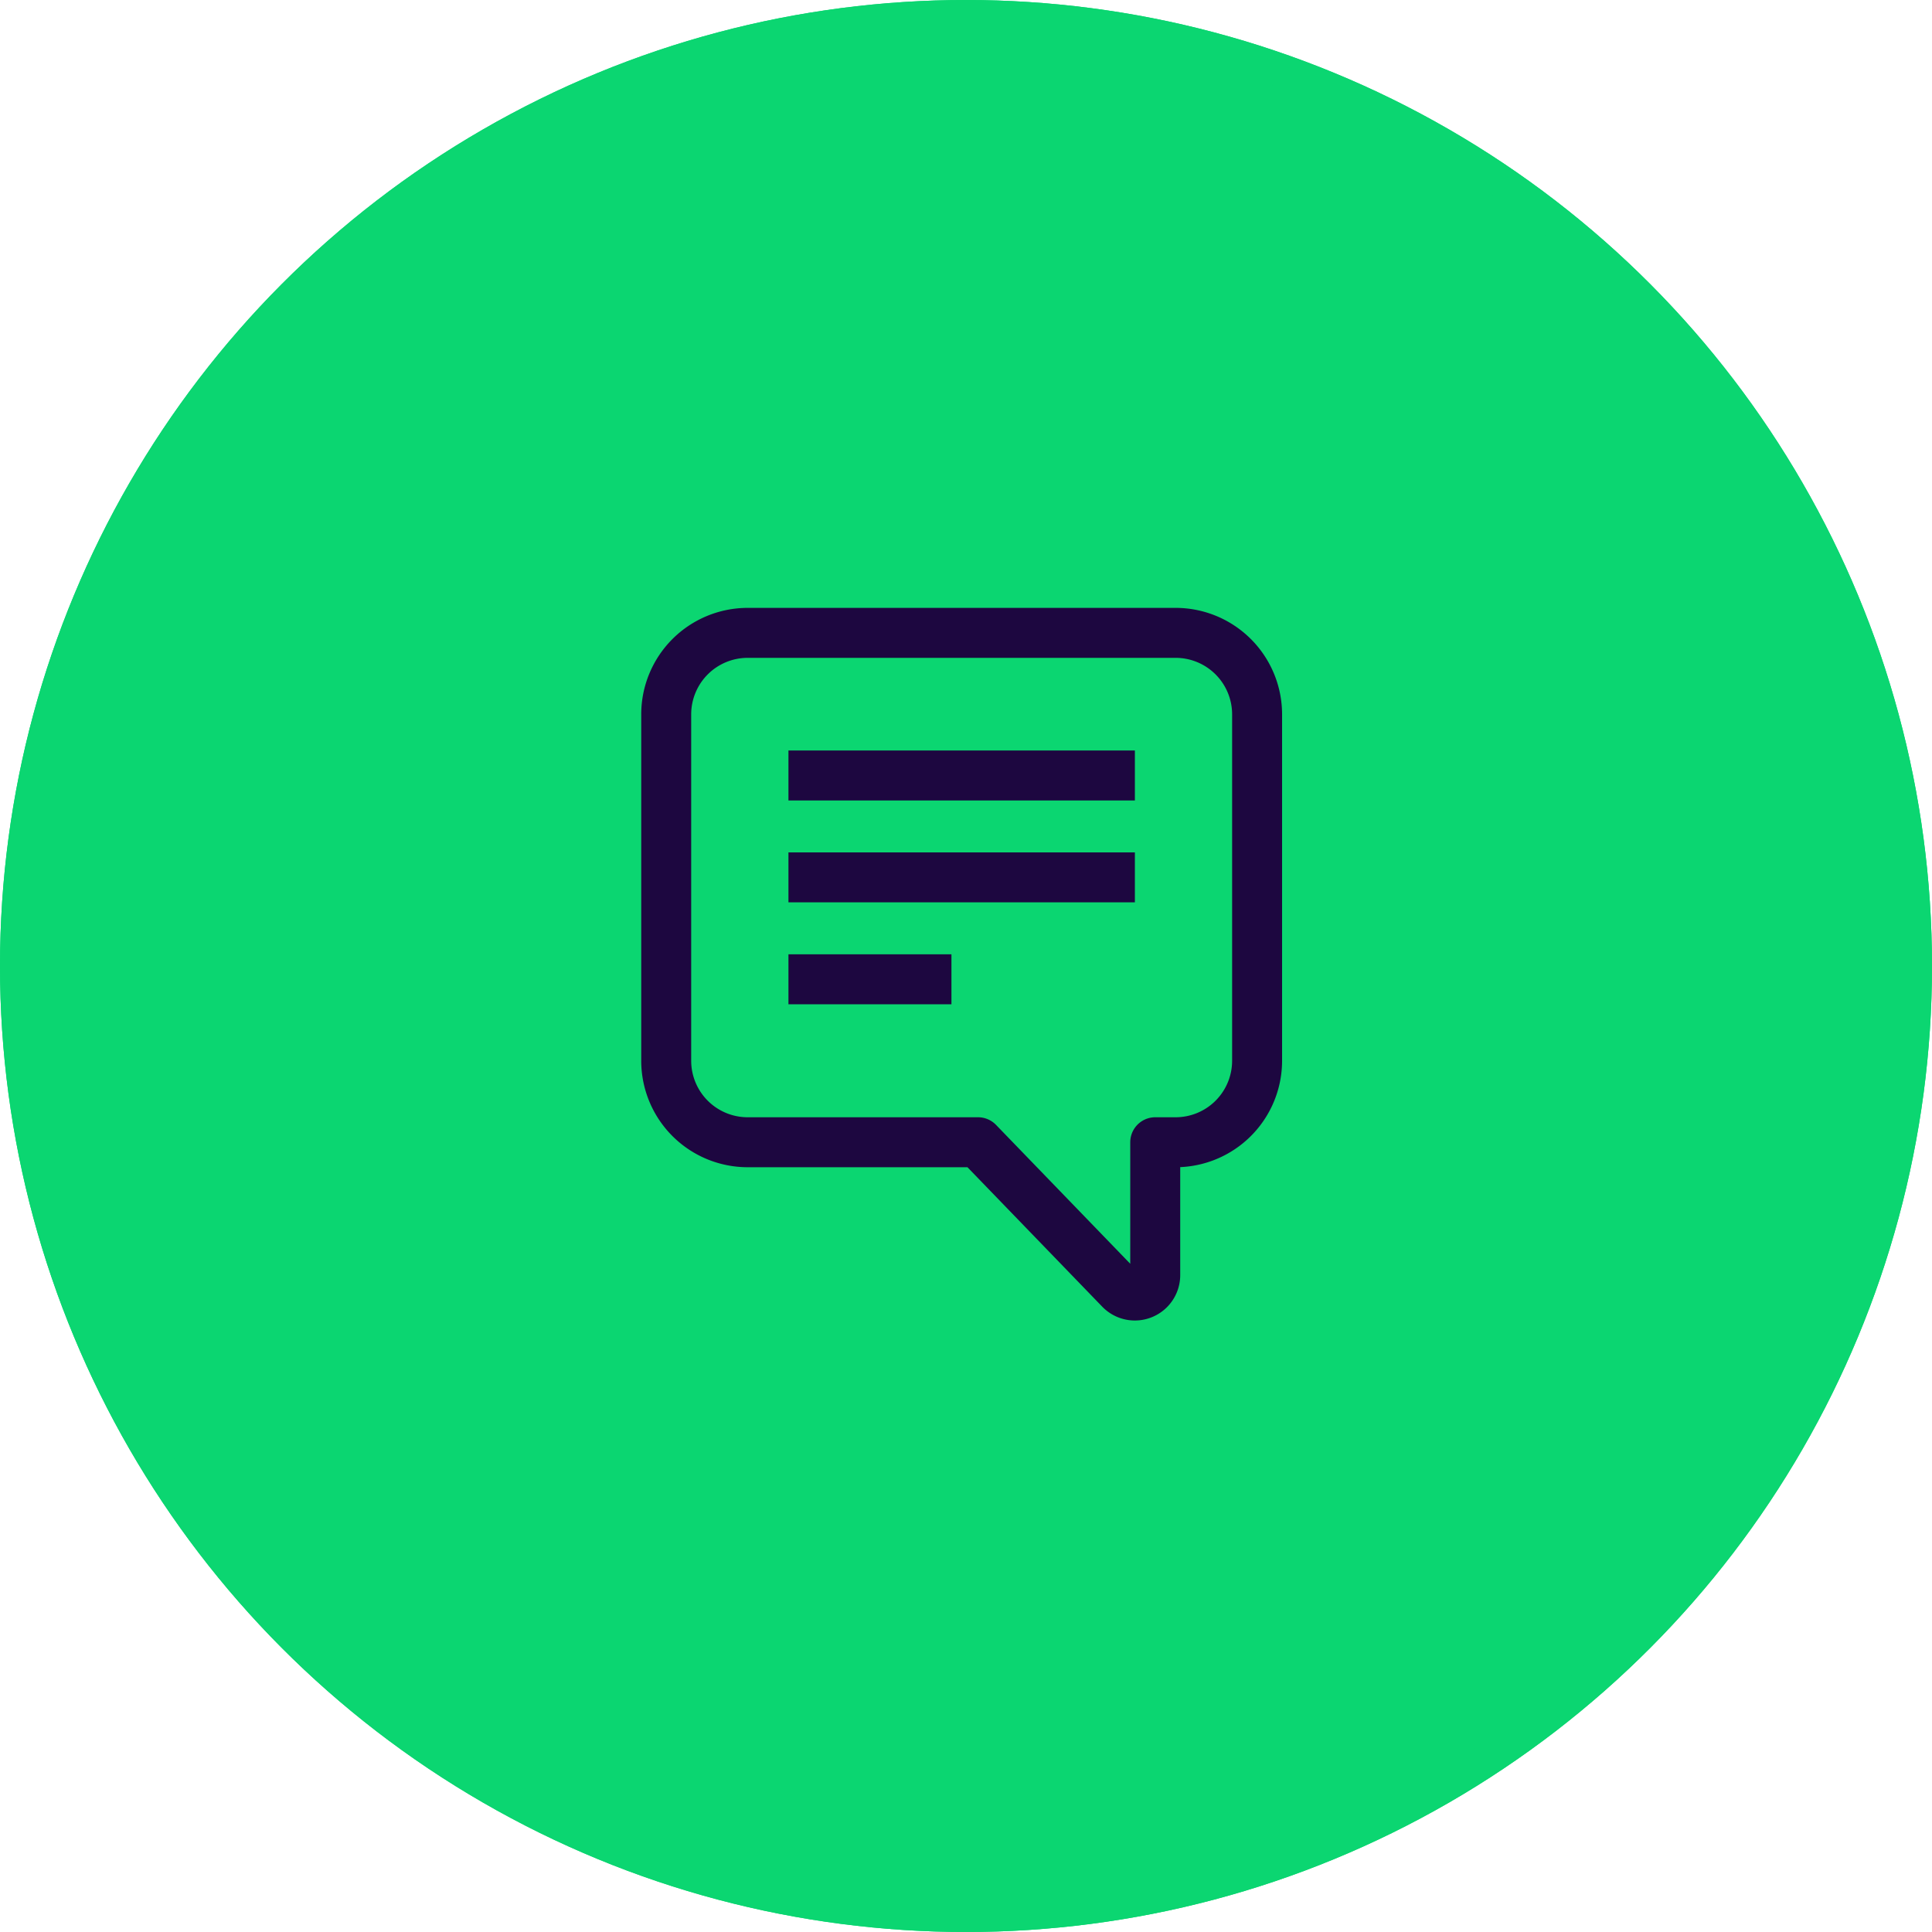 <svg xmlns="http://www.w3.org/2000/svg" width="58" height="58" viewBox="0 0 58 58"><defs><style>.a{fill:#0bd671;stroke:#0bd671;}.b,.d{fill:none;}.b{stroke:#1d0740;stroke-linejoin:round;stroke-miterlimit:10;stroke-width:1.5px;}.c{stroke:none;}</style></defs><g transform="translate(-8484.091 -1953.267)"><g class="a" transform="translate(8484.091 1953.267)"><circle class="c" cx="29" cy="29" r="29"/><circle class="d" cx="29" cy="29" r="28.5"/></g><g transform="translate(3.334 -14.725)"><path class="b" d="M359.328-270.669H346.484a2.447,2.447,0,0,0-2.446,2.446v10.4a2.447,2.447,0,0,0,2.446,2.446H353.4l4.268,4.416a.612.612,0,0,0,1.051-.425v-3.991h.612a2.447,2.447,0,0,0,2.446-2.446v-10.4A2.447,2.447,0,0,0,359.328-270.669Z" transform="translate(8156.719 2257.66)"/><path class="b" d="M352.038-261.335h10.4" transform="translate(8152.389 2252.608)"/><path class="b" d="M352.038-254.669h10.4" transform="translate(8152.389 2249)"/><path class="b" d="M352.038-248h4.893" transform="translate(8152.389 2245.391)"/></g></g></svg>